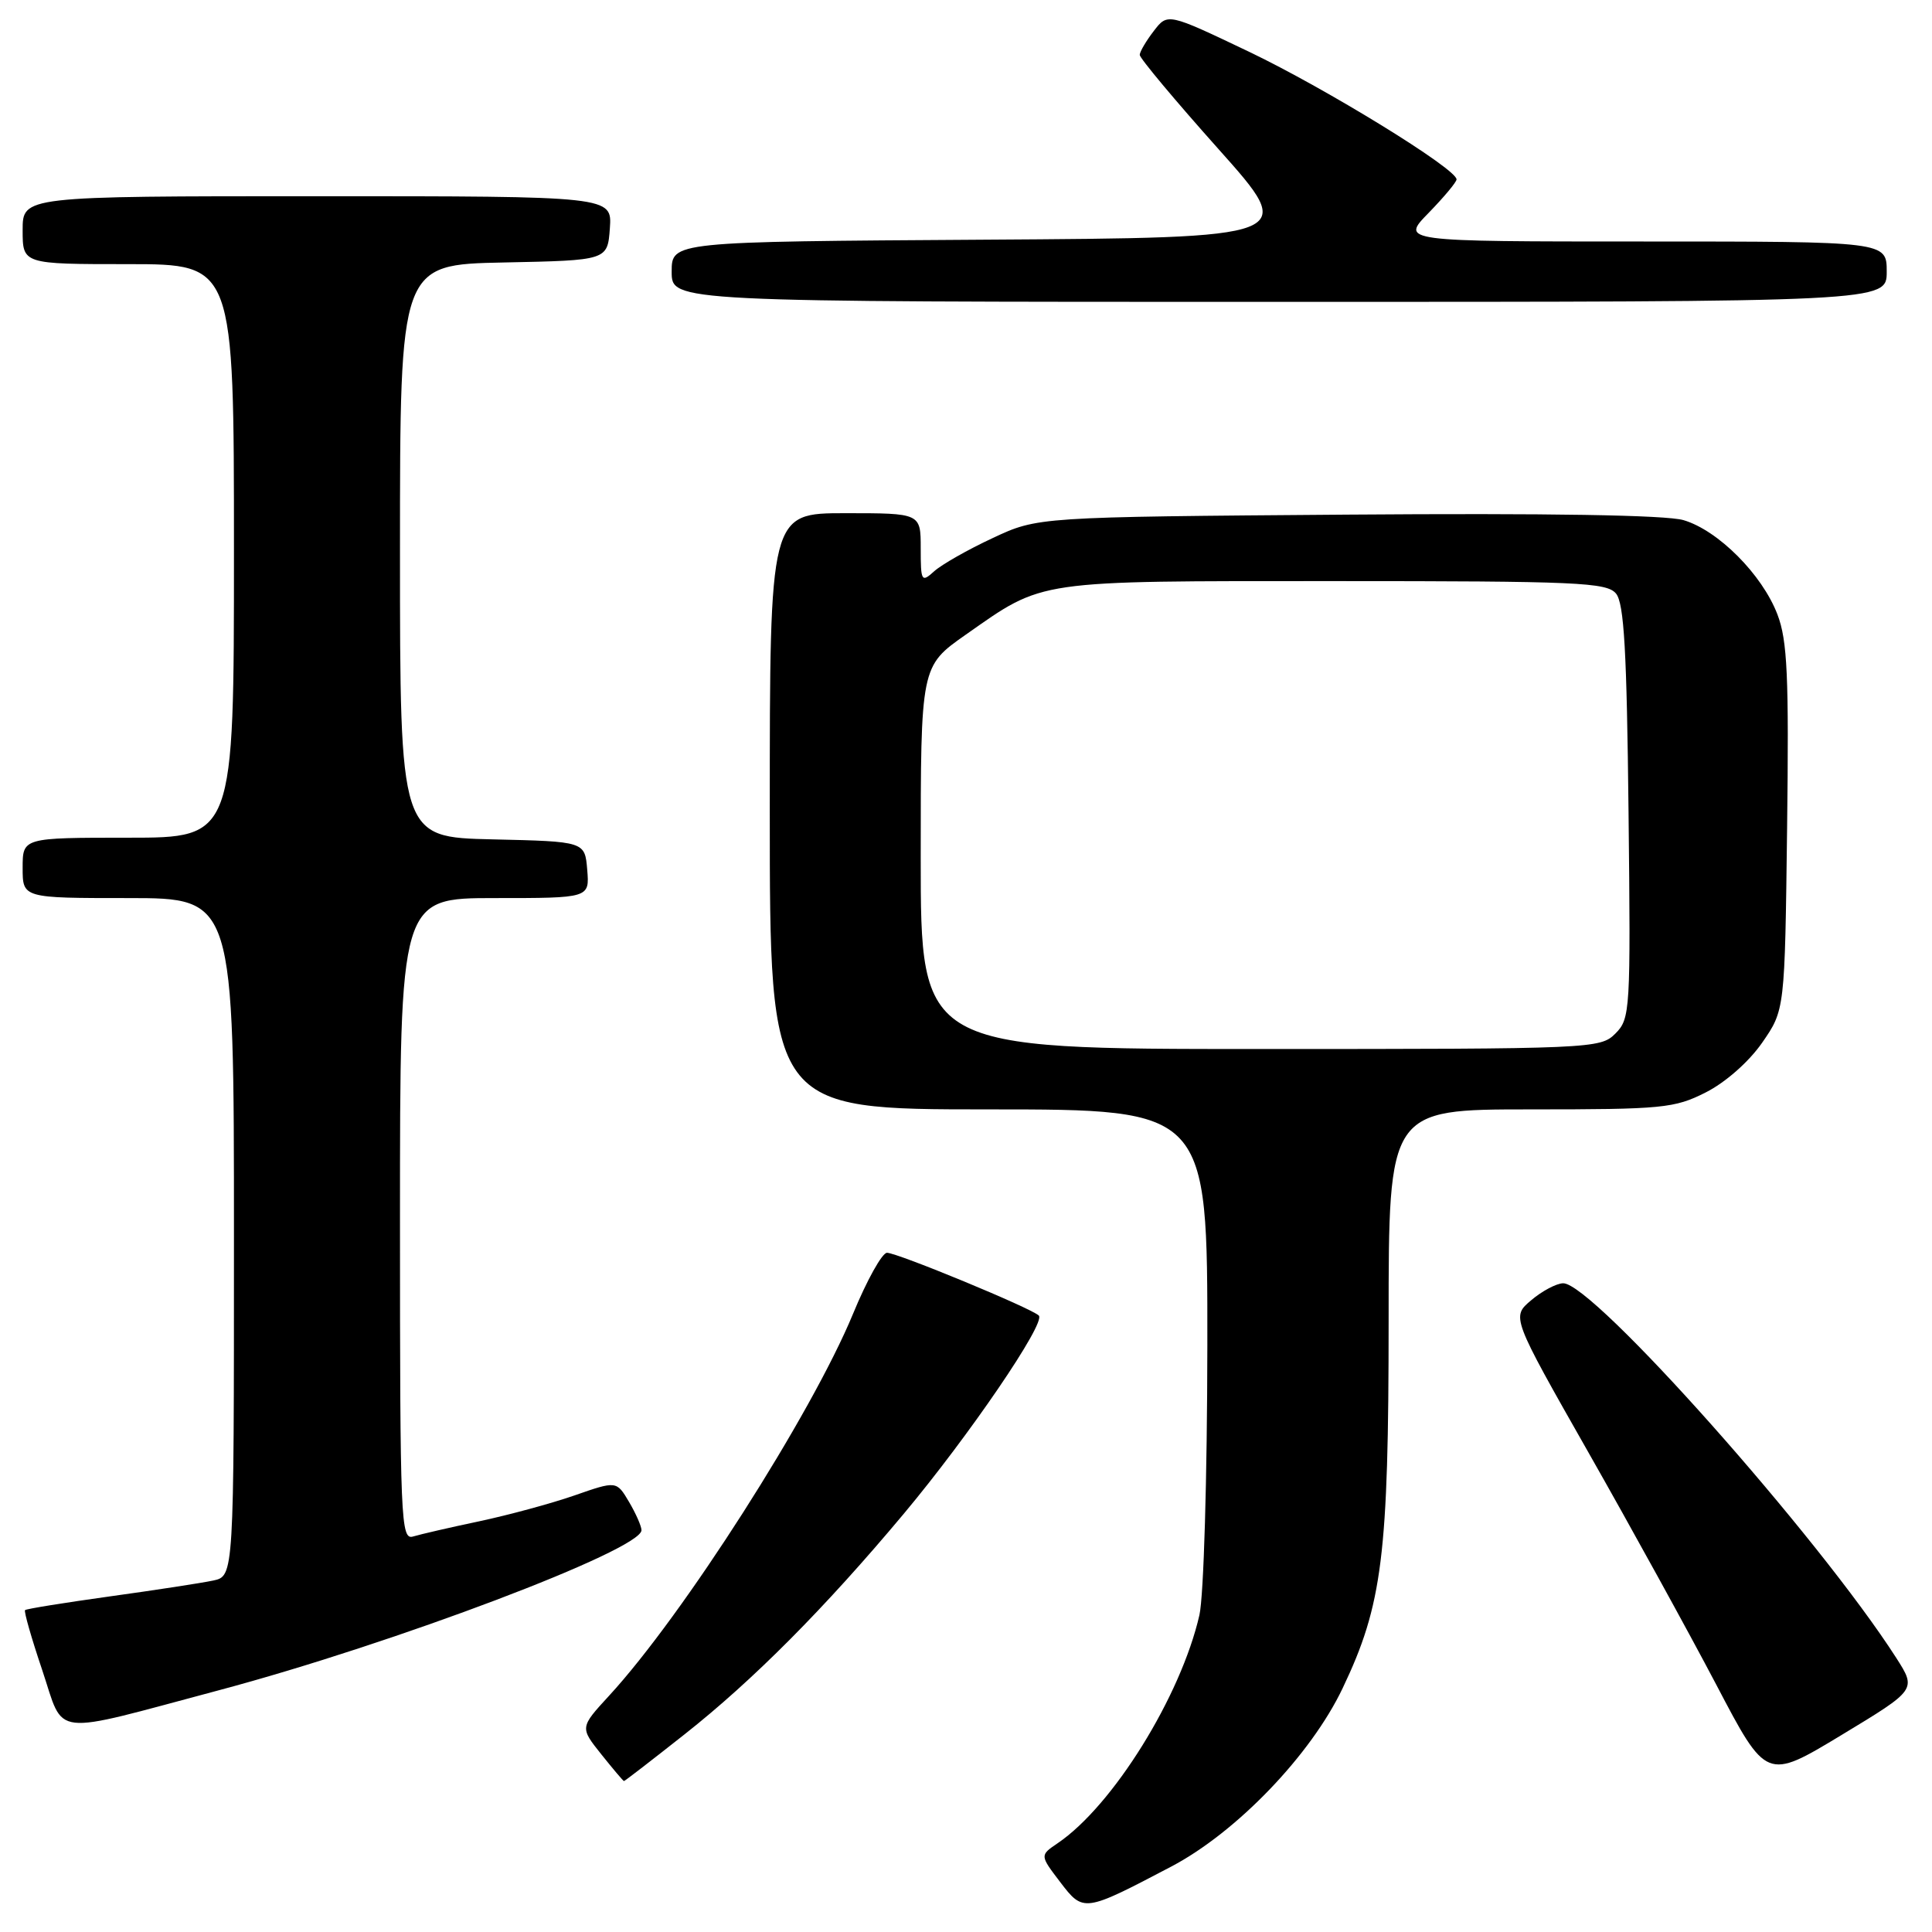 <?xml version="1.0" encoding="UTF-8" standalone="no"?>
<!DOCTYPE svg PUBLIC "-//W3C//DTD SVG 1.1//EN" "http://www.w3.org/Graphics/SVG/1.1/DTD/svg11.dtd" >
<svg xmlns="http://www.w3.org/2000/svg" xmlns:xlink="http://www.w3.org/1999/xlink" version="1.1" viewBox="0 0 256 256">
 <g >
 <path fill="currentColor"
d=" M 155.20 247.33 C 163.85 242.78 173.68 232.56 177.90 223.71 C 183.18 212.65 184.00 206.07 184.00 174.93 C 184.00 147.00 184.00 147.00 202.79 147.00 C 220.29 147.00 221.88 146.85 226.02 144.75 C 228.62 143.44 231.73 140.70 233.49 138.17 C 236.50 133.83 236.50 133.83 236.80 109.70 C 237.05 89.57 236.84 84.87 235.52 81.42 C 233.50 76.13 227.66 70.27 223.07 68.92 C 220.76 68.24 205.08 67.99 178.50 68.19 C 137.50 68.50 137.50 68.50 131.53 71.30 C 128.24 72.83 124.75 74.82 123.78 75.70 C 122.10 77.22 122.00 77.05 122.00 72.65 C 122.00 68.00 122.00 68.00 112.00 68.00 C 102.00 68.00 102.00 68.00 102.00 107.50 C 102.00 147.00 102.00 147.00 131.00 147.00 C 160.00 147.00 160.00 147.00 159.98 178.25 C 159.96 195.90 159.50 211.46 158.93 214.00 C 156.47 224.77 147.47 239.27 140.14 244.24 C 137.78 245.84 137.78 245.84 140.47 249.37 C 143.56 253.42 143.62 253.41 155.20 247.33 Z  M 90.68 229.83 C 99.78 222.65 109.27 213.11 119.74 200.60 C 128.40 190.25 138.61 175.28 137.65 174.32 C 136.69 173.35 118.90 166.00 117.53 166.00 C 116.89 166.00 114.86 169.64 113.03 174.09 C 107.53 187.39 90.52 214.04 80.70 224.70 C 76.84 228.90 76.84 228.90 79.67 232.45 C 81.23 234.40 82.58 236.00 82.68 236.00 C 82.79 236.00 86.39 233.22 90.68 229.83 Z  M 251.27 219.69 C 240.94 203.59 211.04 169.95 207.12 170.04 C 206.23 170.06 204.32 171.07 202.89 172.29 C 200.27 174.50 200.27 174.50 210.50 192.50 C 216.13 202.40 223.73 216.22 227.40 223.20 C 234.06 235.91 234.06 235.91 244.01 229.90 C 253.95 223.89 253.95 223.89 251.27 219.69 Z  M 29.03 223.96 C 52.21 217.78 85.00 205.36 85.00 202.76 C 85.00 202.24 84.26 200.55 83.35 199.01 C 81.69 196.21 81.69 196.21 76.10 198.16 C 73.02 199.23 67.35 200.76 63.50 201.58 C 59.65 202.39 55.71 203.30 54.75 203.59 C 53.10 204.10 53.00 201.65 53.00 161.57 C 53.00 119.00 53.00 119.00 65.56 119.00 C 78.12 119.00 78.12 119.00 77.81 115.25 C 77.50 111.50 77.50 111.50 65.25 111.22 C 53.00 110.94 53.00 110.94 53.00 73.00 C 53.00 35.06 53.00 35.06 66.75 34.78 C 80.50 34.50 80.50 34.50 80.81 30.25 C 81.11 26.00 81.11 26.00 42.06 26.00 C 3.00 26.00 3.00 26.00 3.00 30.50 C 3.00 35.00 3.00 35.00 17.00 35.00 C 31.00 35.00 31.00 35.00 31.00 73.00 C 31.00 111.00 31.00 111.00 17.00 111.00 C 3.00 111.00 3.00 111.00 3.00 115.00 C 3.00 119.00 3.00 119.00 17.00 119.00 C 31.00 119.00 31.00 119.00 31.00 163.92 C 31.00 208.84 31.00 208.84 28.25 209.43 C 26.74 209.75 20.58 210.70 14.56 211.53 C 8.54 212.37 3.48 213.18 3.32 213.35 C 3.15 213.51 4.17 217.08 5.59 221.28 C 8.61 230.27 6.33 230.01 29.03 223.96 Z  M 250.00 36.00 C 250.00 32.00 250.00 32.00 217.80 32.00 C 185.59 32.00 185.59 32.00 189.30 28.21 C 191.33 26.12 193.00 24.13 193.00 23.77 C 193.00 22.37 175.73 11.75 165.53 6.87 C 154.72 1.71 154.72 1.71 152.88 4.11 C 151.87 5.42 151.03 6.85 151.02 7.27 C 151.01 7.70 155.71 13.32 161.47 19.77 C 171.94 31.50 171.94 31.50 130.47 31.76 C 89.00 32.02 89.00 32.02 89.00 36.01 C 89.00 40.00 89.00 40.00 169.50 40.00 C 250.00 40.00 250.00 40.00 250.00 36.00 Z  M 122.00 113.64 C 122.00 88.29 122.00 88.29 127.95 84.11 C 138.41 76.78 136.89 77.00 176.85 77.00 C 209.01 77.00 212.90 77.17 214.13 78.65 C 215.20 79.94 215.56 86.27 215.79 107.61 C 216.08 133.98 216.02 134.98 214.04 136.96 C 212.05 138.95 211.00 139.00 167.00 139.00 C 122.00 139.00 122.00 139.00 122.00 113.64 Z "/>
</g>
</svg>
